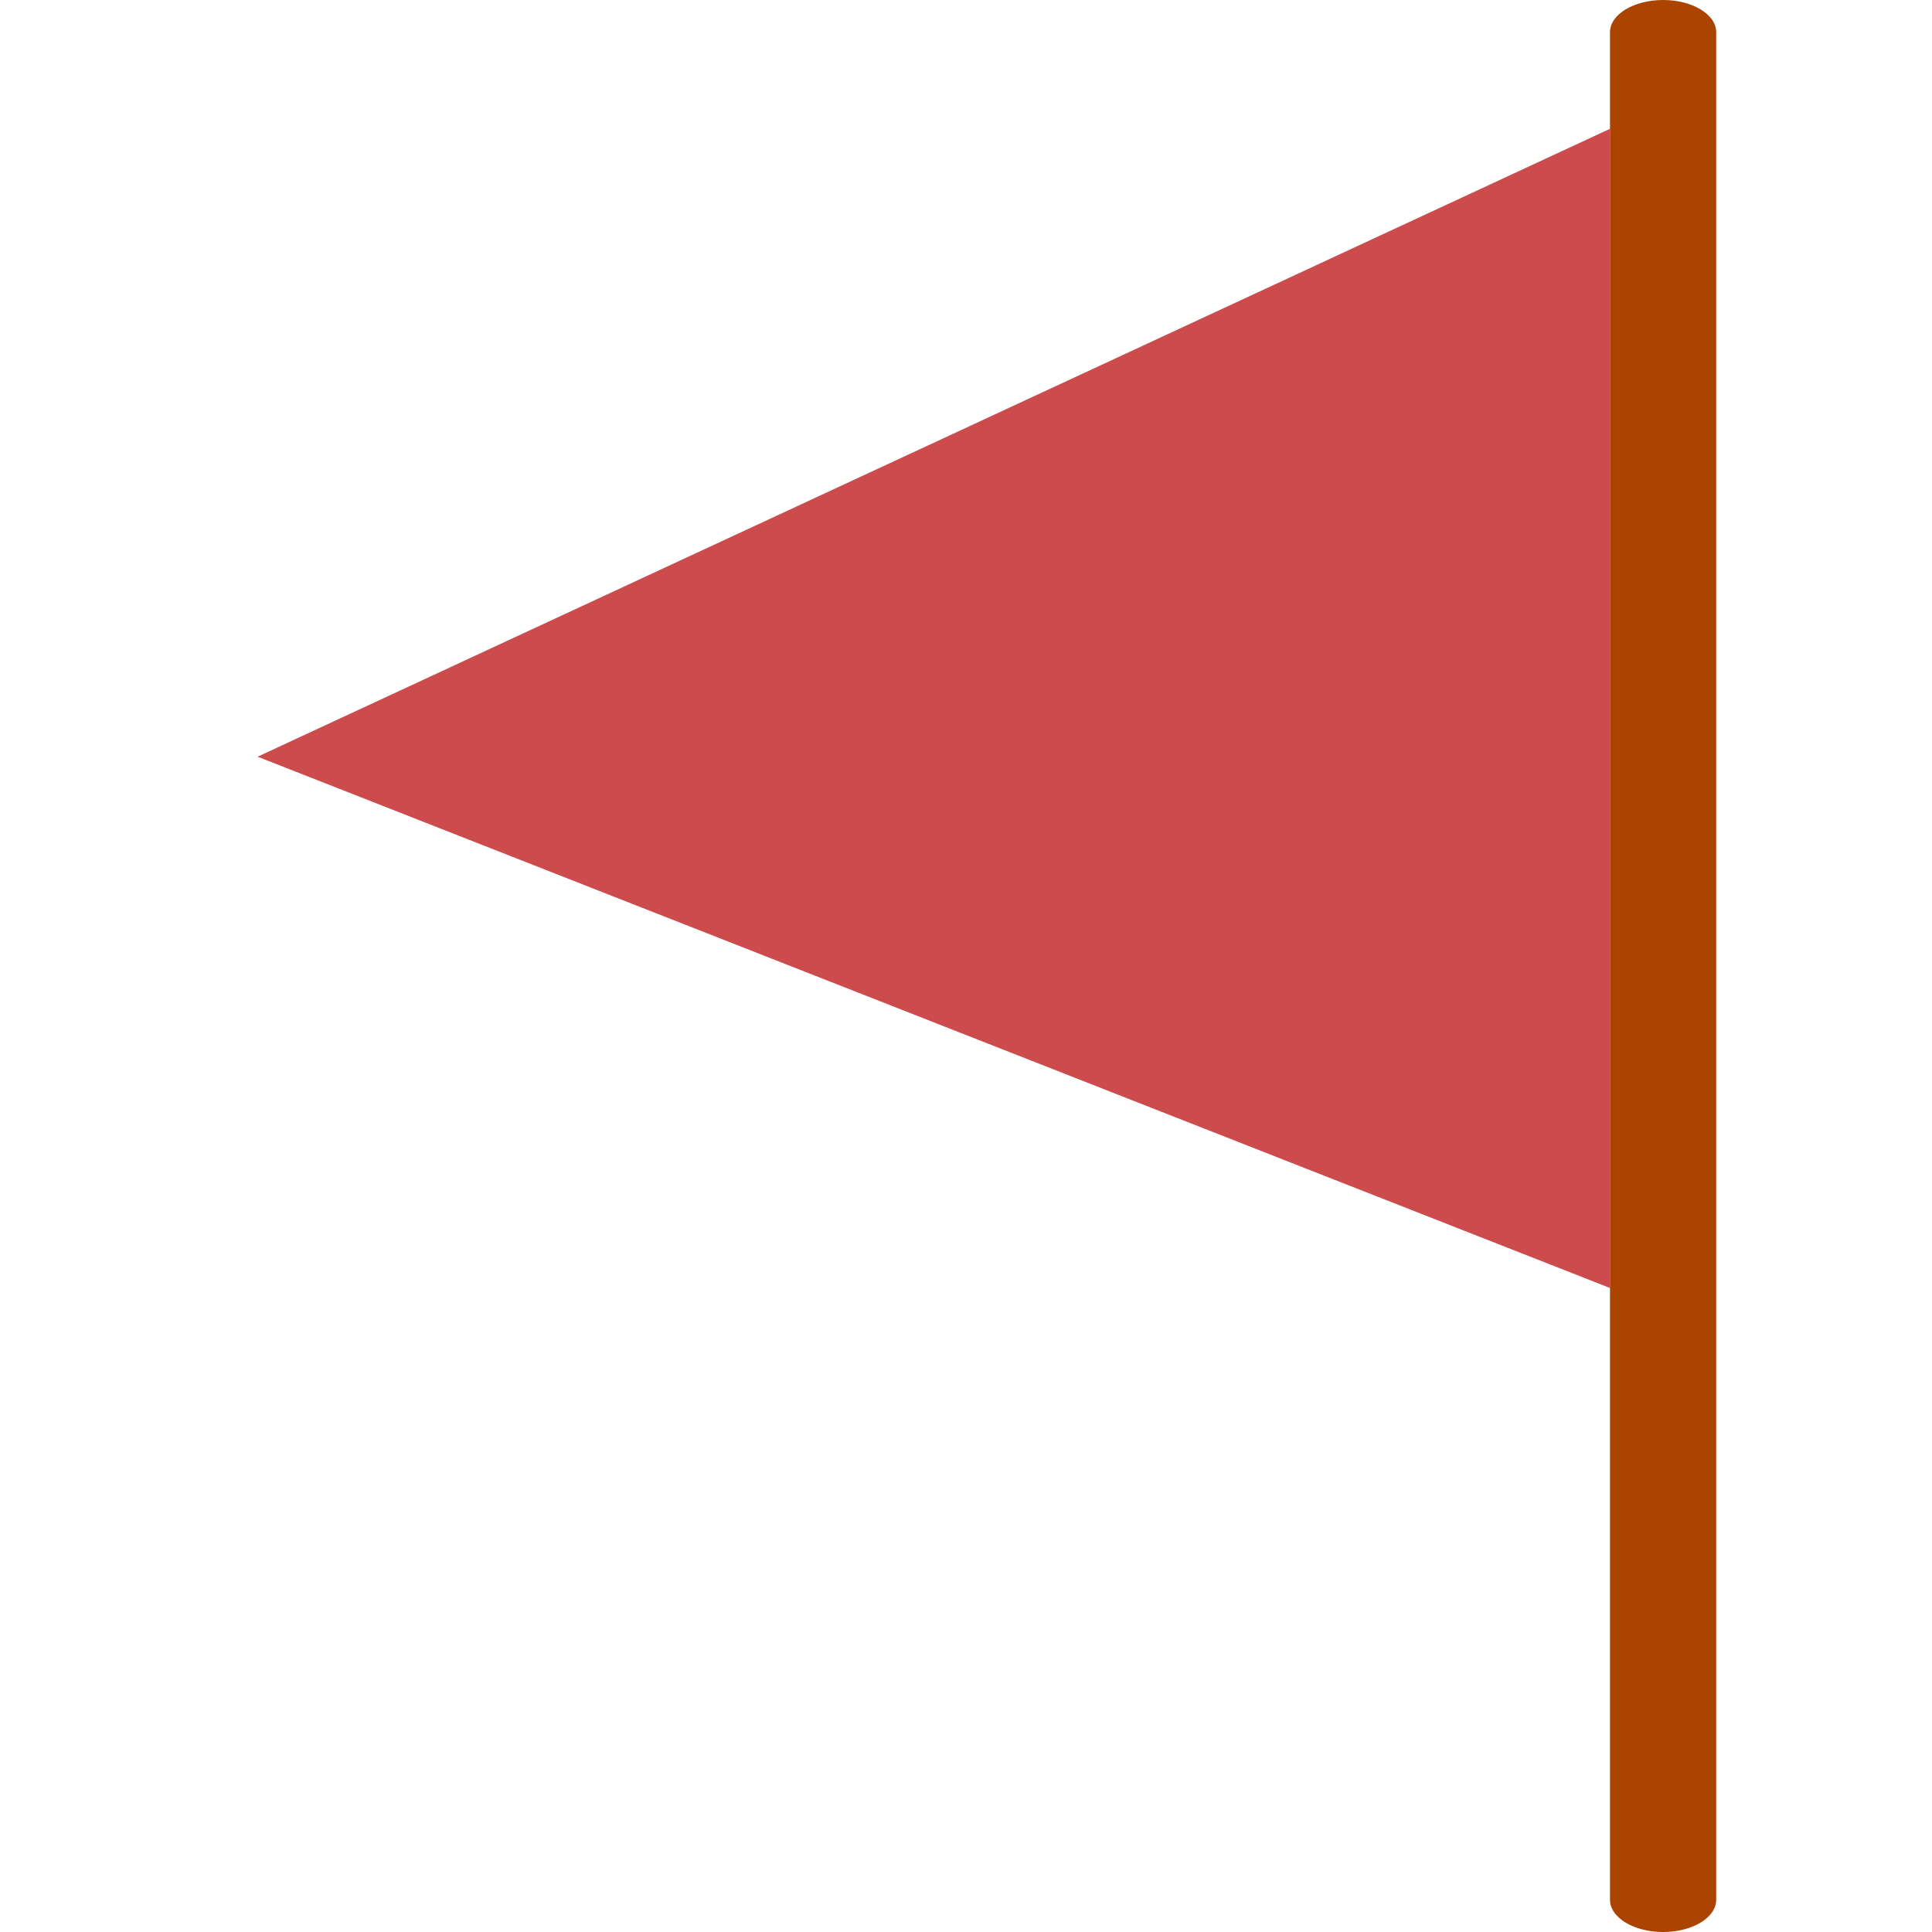 <?xml version="1.0" encoding="UTF-8" standalone="no"?>
<!-- Generator: Adobe Illustrator 19.0.0, SVG Export Plug-In . SVG Version: 6.00 Build 0)  -->

<svg
   version="1.1"
   id="Capa_1"
   x="0px"
   y="0px"
   viewBox="0 0 60 60"
   style="enable-background:new 0 0 60 60;"
   xml:space="preserve"
   sodipodi:docname="broken.svg"
   inkscape:version="1.1.1 (3bf5ae0d25, 2021-09-20)"
   xmlns:inkscape="http://www.inkscape.org/namespaces/inkscape"
   xmlns:sodipodi="http://sodipodi.sourceforge.net/DTD/sodipodi-0.dtd"
   xmlns="http://www.w3.org/2000/svg"
   xmlns:svg="http://www.w3.org/2000/svg"><defs
   id="defs39" /><sodipodi:namedview
   id="namedview37"
   pagecolor="#ffffff"
   bordercolor="#666666"
   borderopacity="1.0"
   inkscape:pageshadow="2"
   inkscape:pageopacity="0.0"
   inkscape:pagecheckerboard="0"
   showgrid="false"
   inkscape:zoom="13.866667"
   inkscape:cx="29.999999"
   inkscape:cy="29.963942"
   inkscape:window-width="1920"
   inkscape:window-height="1017"
   inkscape:window-x="1672"
   inkscape:window-y="-8"
   inkscape:window-maximized="1"
   inkscape:current-layer="Capa_1" />
<polygon
   style="fill:#cc4b4c;fill-opacity:1"
   points="10,40 10,22 10,4 52,23.5 "
   id="polygon2"
   transform="matrix(-1,0,0,1,60,0)" />
<path
   style="fill:#aa4400;fill-opacity:1;stroke-width:1.284"
   d="m 51.649,0 c 0.91,0 1.649,0.447 1.649,1 v 3 55 c 0,0.553 -0.739,1 -1.649,1 C 50.739,60 50,59.553 50,59 V 4 1 c 0,-0.553 0.739,-1 1.649,-1 z"
   id="path4" />
<g
   id="g6"
   transform="matrix(-1,0,0,1,60,0)">
</g>
<g
   id="g8"
   transform="matrix(-1,0,0,1,60,0)">
</g>
<g
   id="g10"
   transform="matrix(-1,0,0,1,60,0)">
</g>
<g
   id="g12"
   transform="matrix(-1,0,0,1,60,0)">
</g>
<g
   id="g14"
   transform="matrix(-1,0,0,1,60,0)">
</g>
<g
   id="g16"
   transform="matrix(-1,0,0,1,60,0)">
</g>
<g
   id="g18"
   transform="matrix(-1,0,0,1,60,0)">
</g>
<g
   id="g20"
   transform="matrix(-1,0,0,1,60,0)">
</g>
<g
   id="g22"
   transform="matrix(-1,0,0,1,60,0)">
</g>
<g
   id="g24"
   transform="matrix(-1,0,0,1,60,0)">
</g>
<g
   id="g26"
   transform="matrix(-1,0,0,1,60,0)">
</g>
<g
   id="g28"
   transform="matrix(-1,0,0,1,60,0)">
</g>
<g
   id="g30"
   transform="matrix(-1,0,0,1,60,0)">
</g>
<g
   id="g32"
   transform="matrix(-1,0,0,1,60,0)">
</g>
<g
   id="g34"
   transform="matrix(-1,0,0,1,60,0)">
</g>
</svg>
